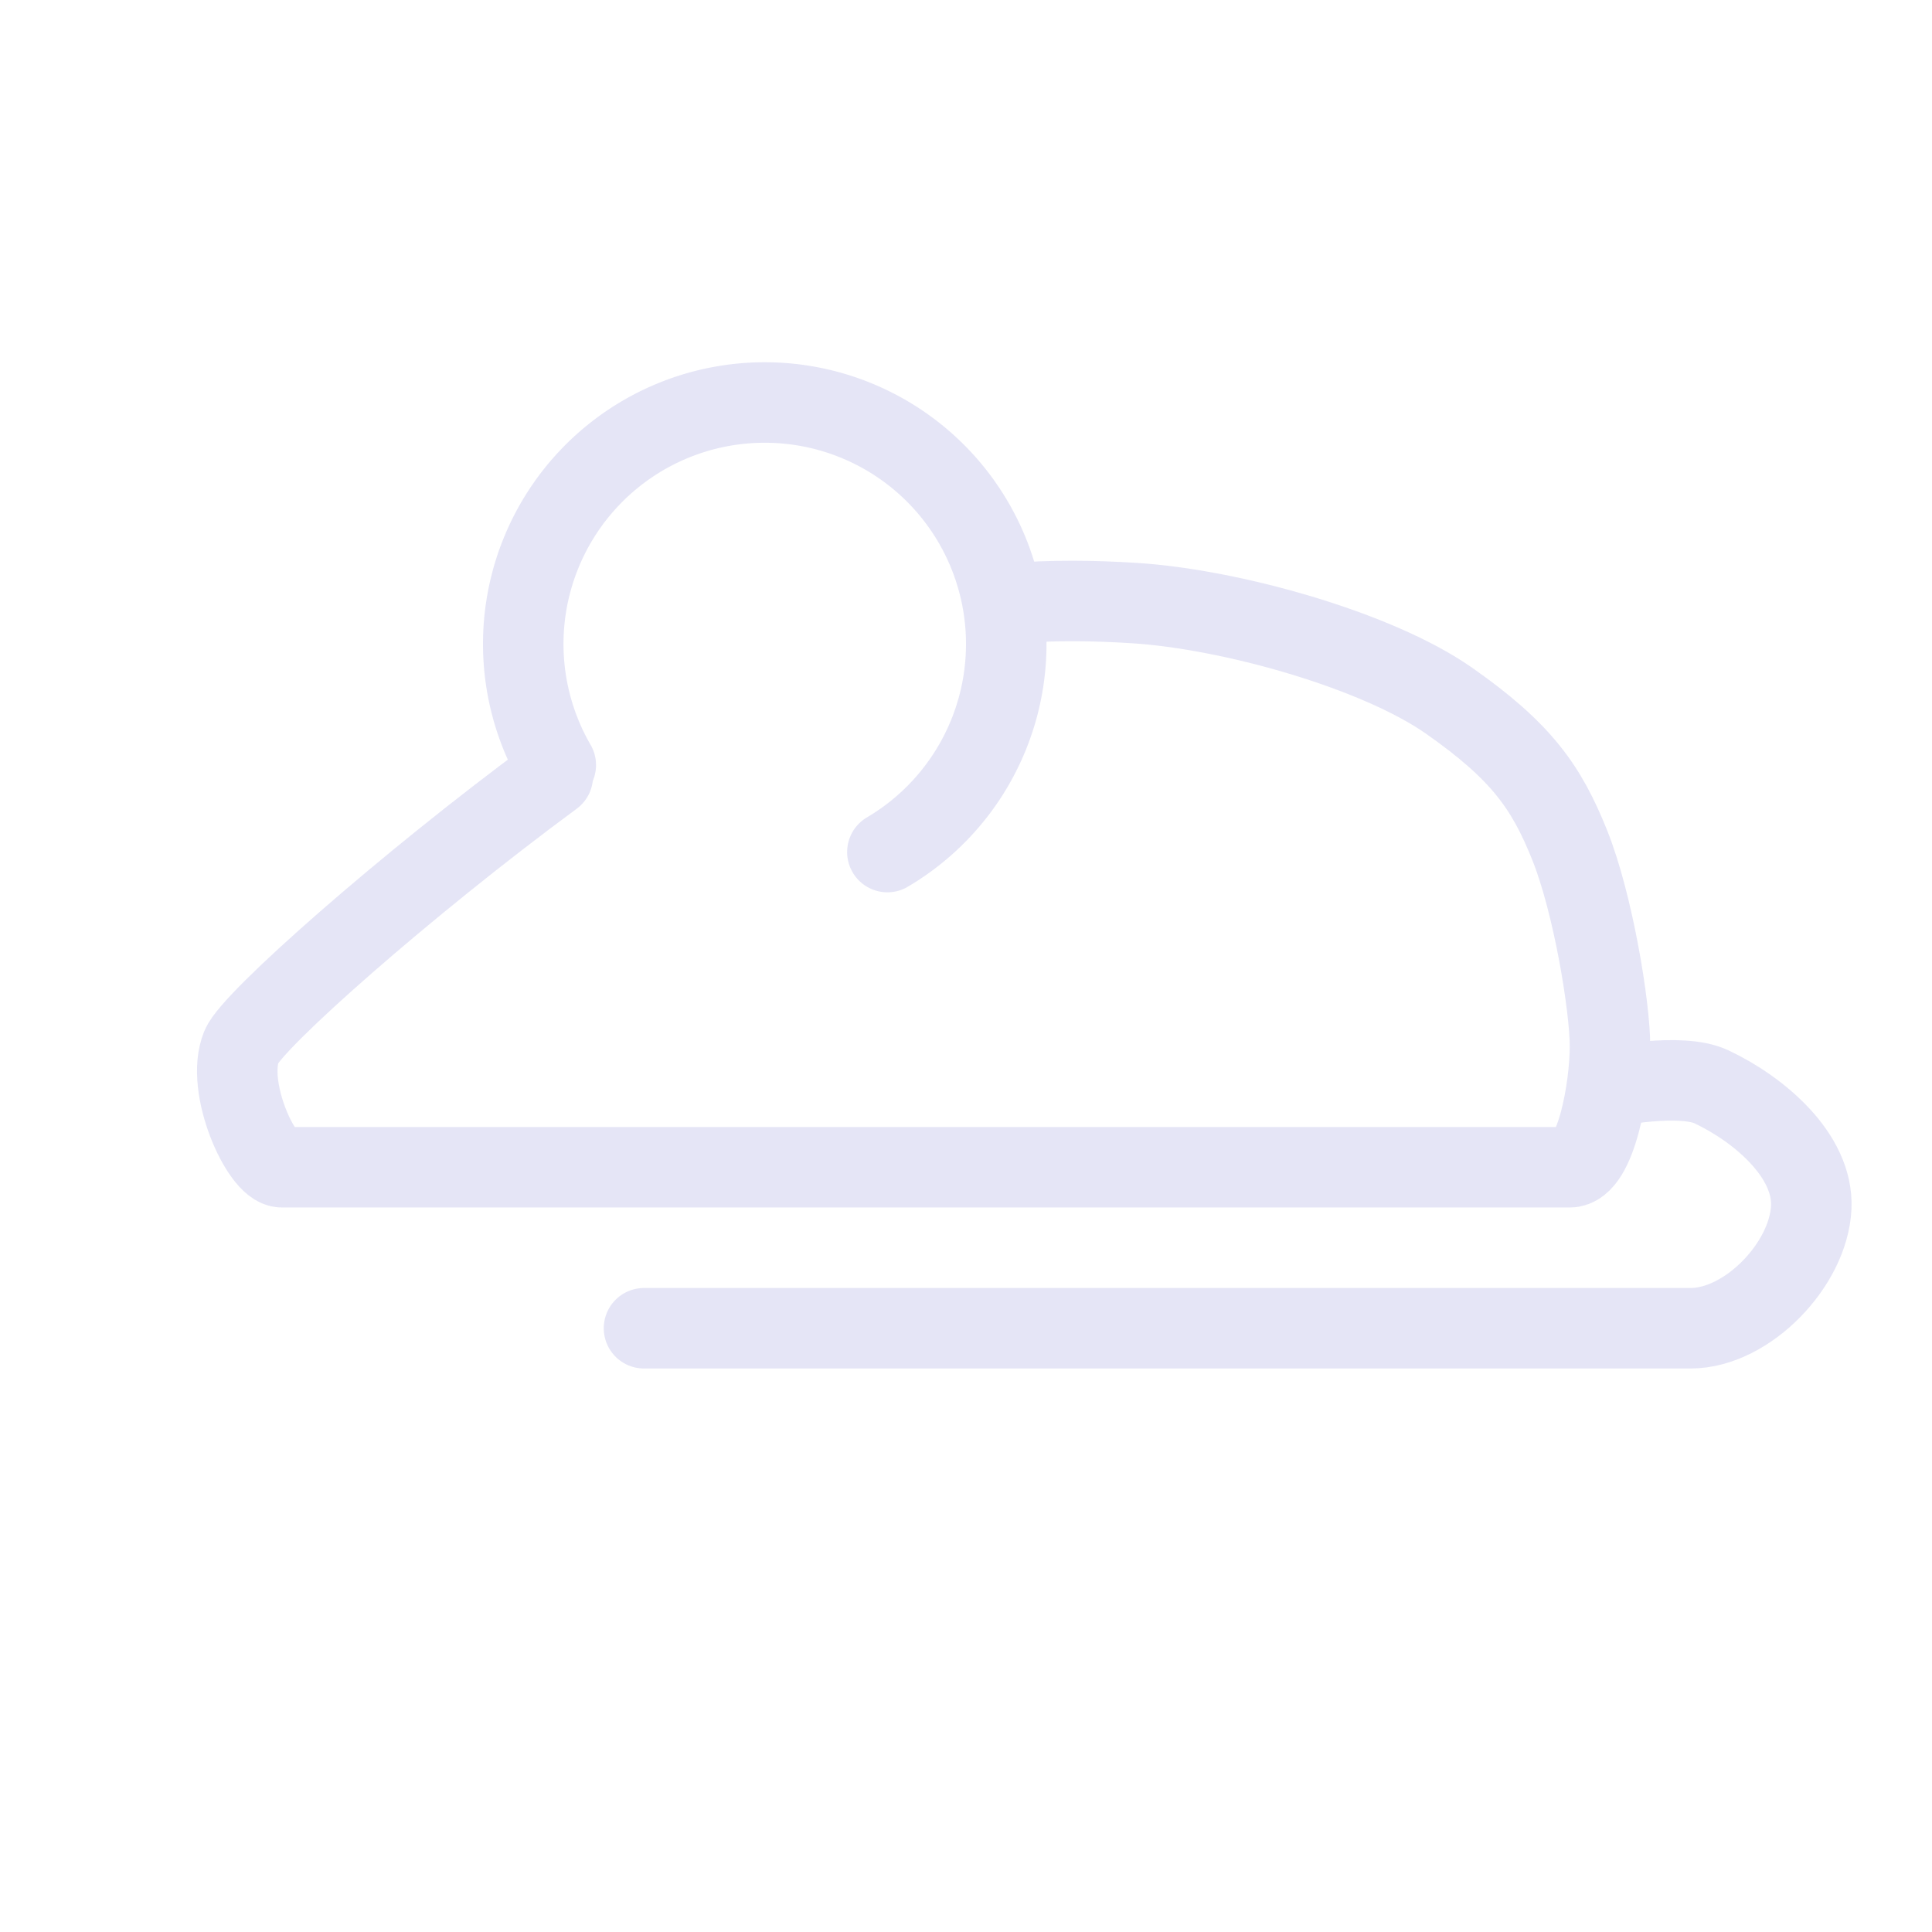 <?xml version="1.0" encoding="UTF-8" standalone="no"?>
<!-- Created with Inkscape (http://www.inkscape.org/) -->
<svg xmlns="http://www.w3.org/2000/svg" xmlns:svg="http://www.w3.org/2000/svg" width="48" height="48" viewBox="0 0 48 48" version="1.1" id="svg1" xml:space="preserve">
  <defs id="defs1"/>
  <g id="layer1">
    <path id="path1" style="fill:none;stroke:#e5e5f6;stroke-width:2;stroke-linecap:round;stroke-linejoin:miter;stroke-dasharray:none;stroke-opacity:1" d="m 25,15 c 1.157,-0.1 2.206,-0.078 3.179,-0.017 2.385,0.149 6.021,1.165 7.821,2.425 1.8,1.261 2.422,2.149 3,3.592 0.578,1.443 1,4 1,5 0,1 -0.338,3 -1,3 H 7 C 6.492,29 5.586,27 6,26 v 0 c 0.268,-0.648 4.067,-4.007 7.734,-6.712"/>
    <path id="path2" style="fill:none;fill-rule:evenodd;stroke:#e5e5f6;stroke-width:2;stroke-linecap:round" d="M 13.808,19.007 A 6,6 0 0 1 13,16 a 6,6 0 0 1 6,-6 6,6 0 0 1 6,6 v 0 a 6,6 0 0 1 -2.953,5.169"/>
    <path style="fill:none;stroke:#e5e5f6;stroke-width:2;stroke-linecap:round;stroke-linejoin:miter;stroke-dasharray:none;stroke-opacity:1" d="m 40,27 c 0,0 1.758,-0.357 2.517,0 1.175,0.553 2.544,1.703 2.483,3 -0.066,1.413 -1.586,3 -3,3 -4,0 -12.875,0 -12.875,0 H 16" id="path6"/>
  </g>
</svg>
